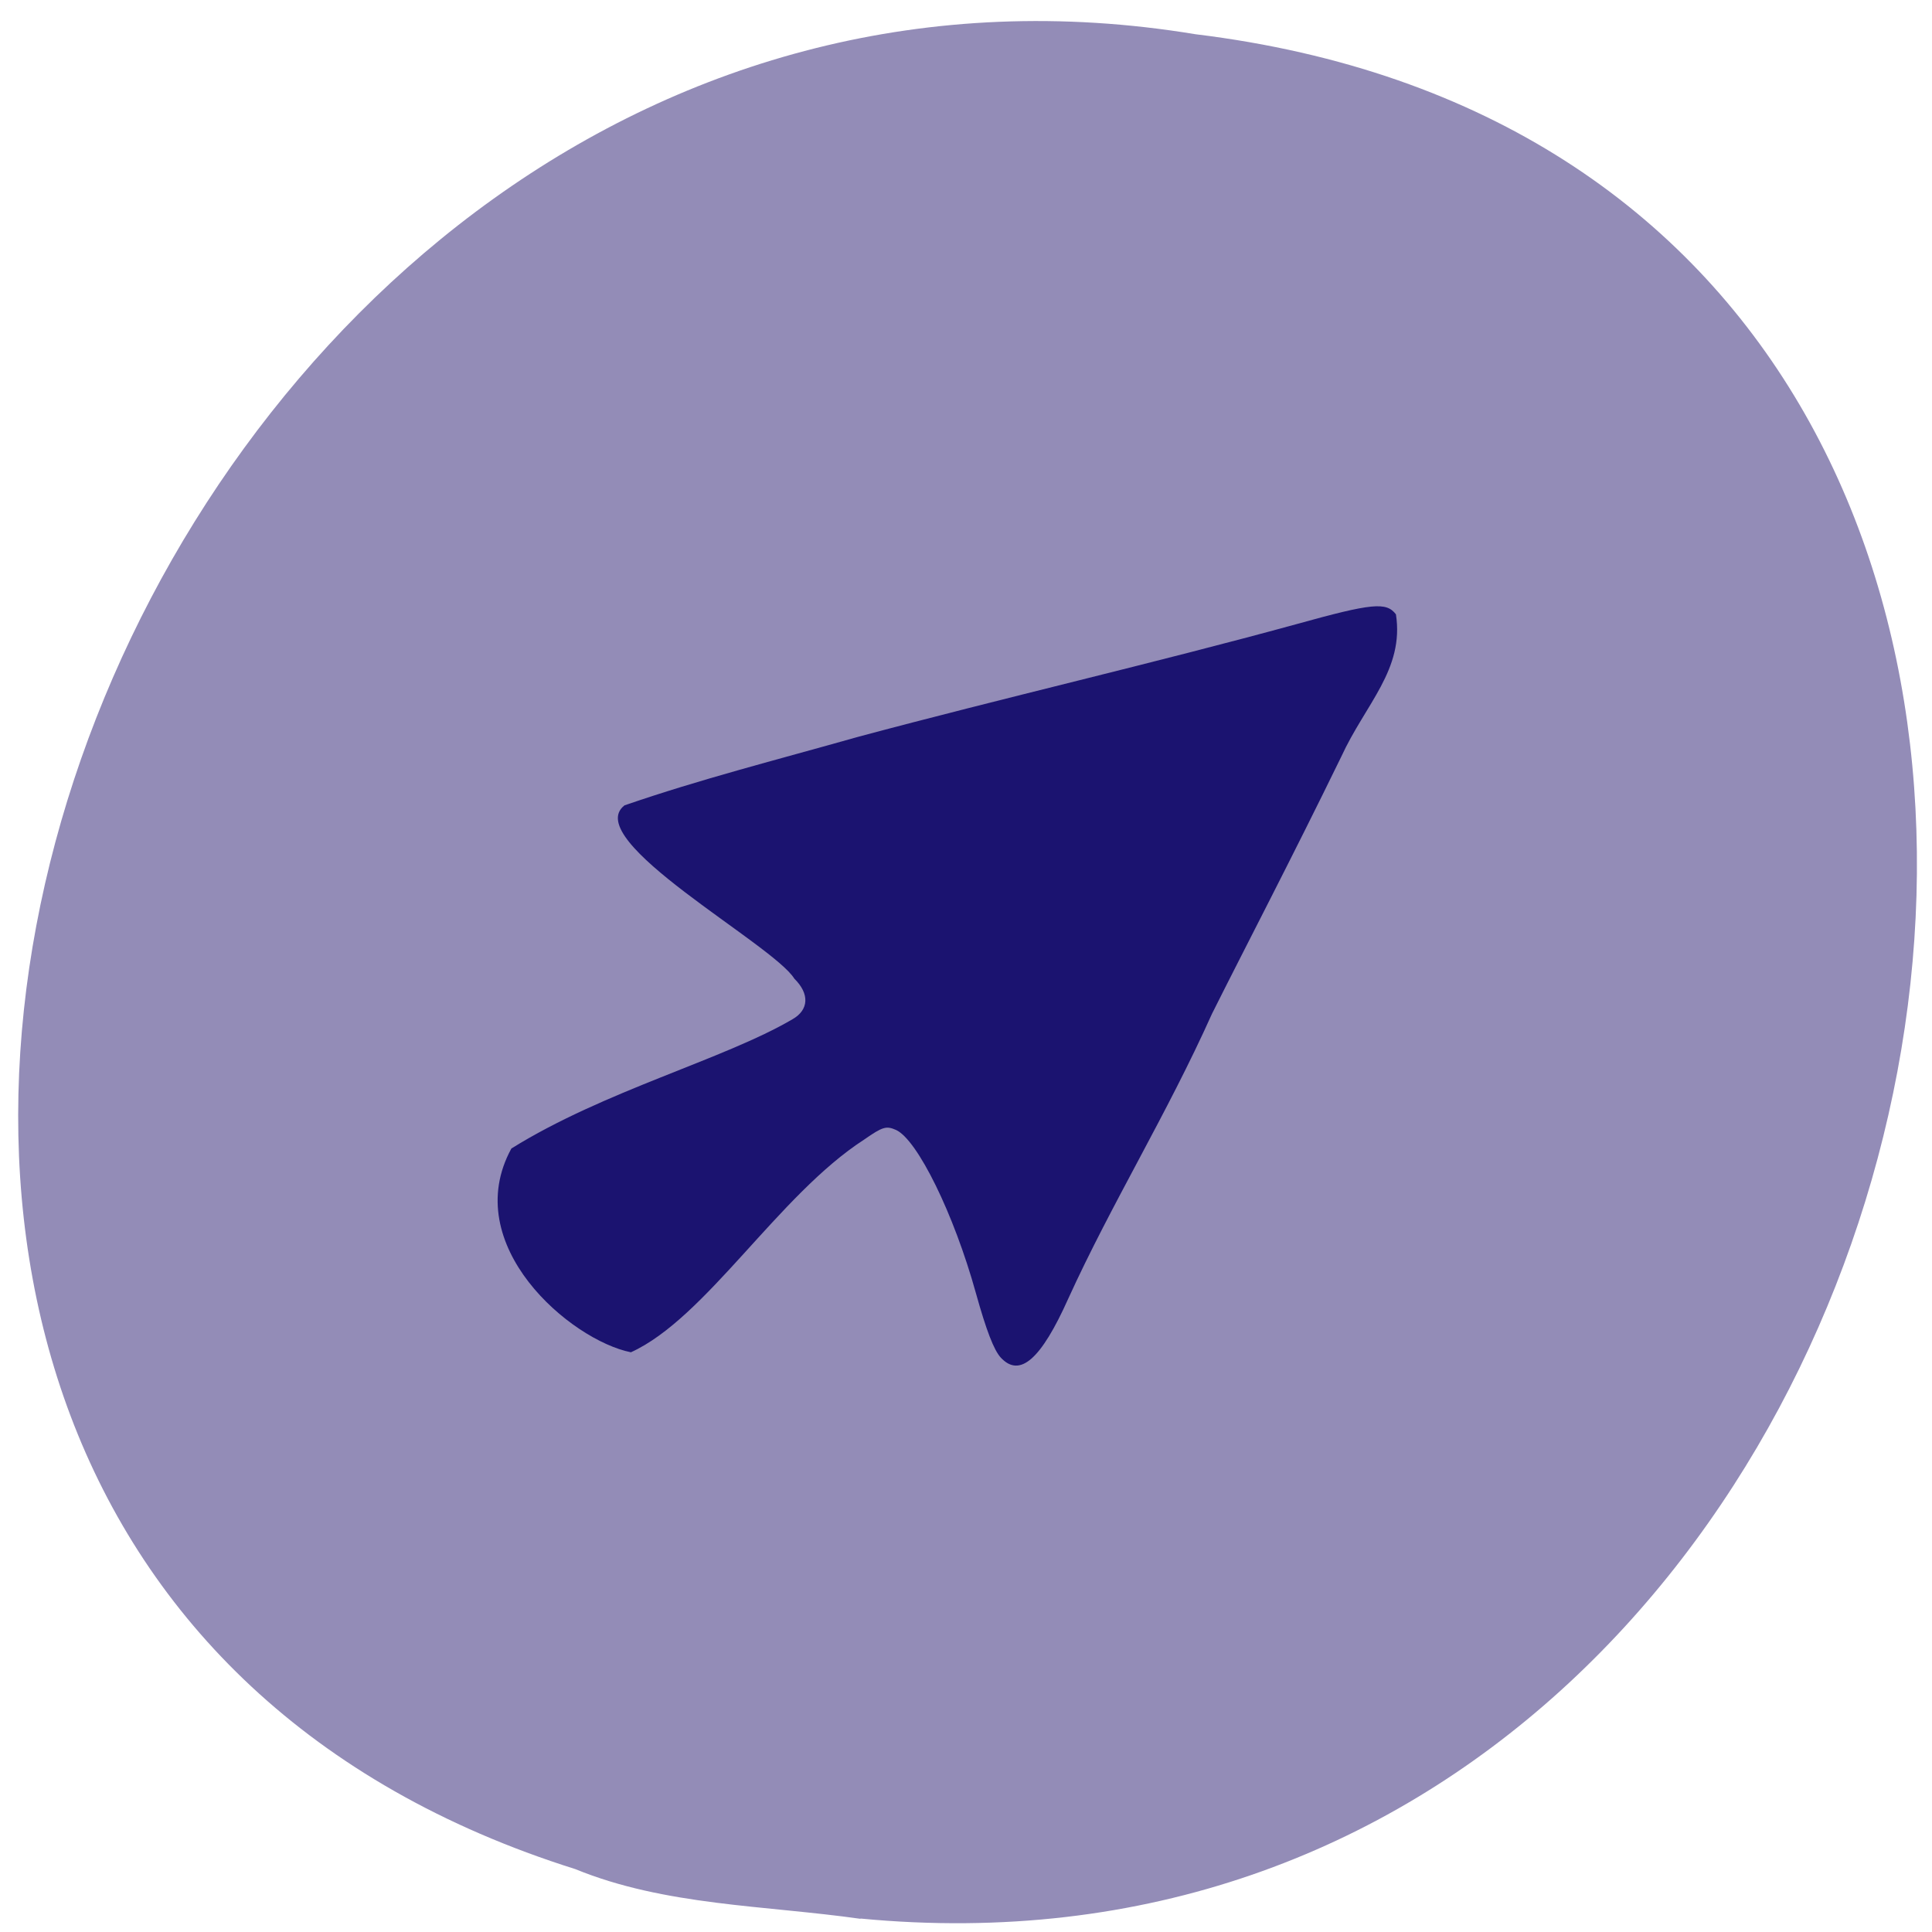 <svg xmlns="http://www.w3.org/2000/svg" viewBox="0 0 32 32"><path d="m 14.25 31.777 c 18.957 1.816 25 -28.836 5.551 -31.21 c -17.859 -2.949 -27.941 24.832 -10.273 30.391 c 1.488 0.609 3.137 0.598 4.727 0.824" fill="#938cb7"/><path d="m 16.574 22.484 c -0.113 -0.125 -0.238 -0.449 -0.41 -1.066 c -0.363 -1.309 -0.969 -2.543 -1.324 -2.703 c -0.16 -0.07 -0.219 -0.055 -0.527 0.16 c -1.422 0.918 -2.617 2.957 -3.863 3.523 c -0.996 -0.199 -2.855 -1.773 -1.98 -3.375 c 1.535 -0.957 3.516 -1.473 4.656 -2.141 c 0.273 -0.156 0.285 -0.422 0.031 -0.672 c -0.355 -0.574 -3.551 -2.297 -2.813 -2.871 c 1.273 -0.438 2.48 -0.742 3.863 -1.133 c 2.414 -0.648 4.898 -1.219 7.262 -1.867 c 1.266 -0.352 1.492 -0.371 1.652 -0.164 c 0.141 0.914 -0.504 1.484 -0.906 2.359 c -0.824 1.691 -1.594 3.164 -2.141 4.258 c -0.75 1.672 -1.66 3.137 -2.379 4.715 c -0.453 1.012 -0.805 1.32 -1.121 0.977" fill="#1b1370"/></svg>